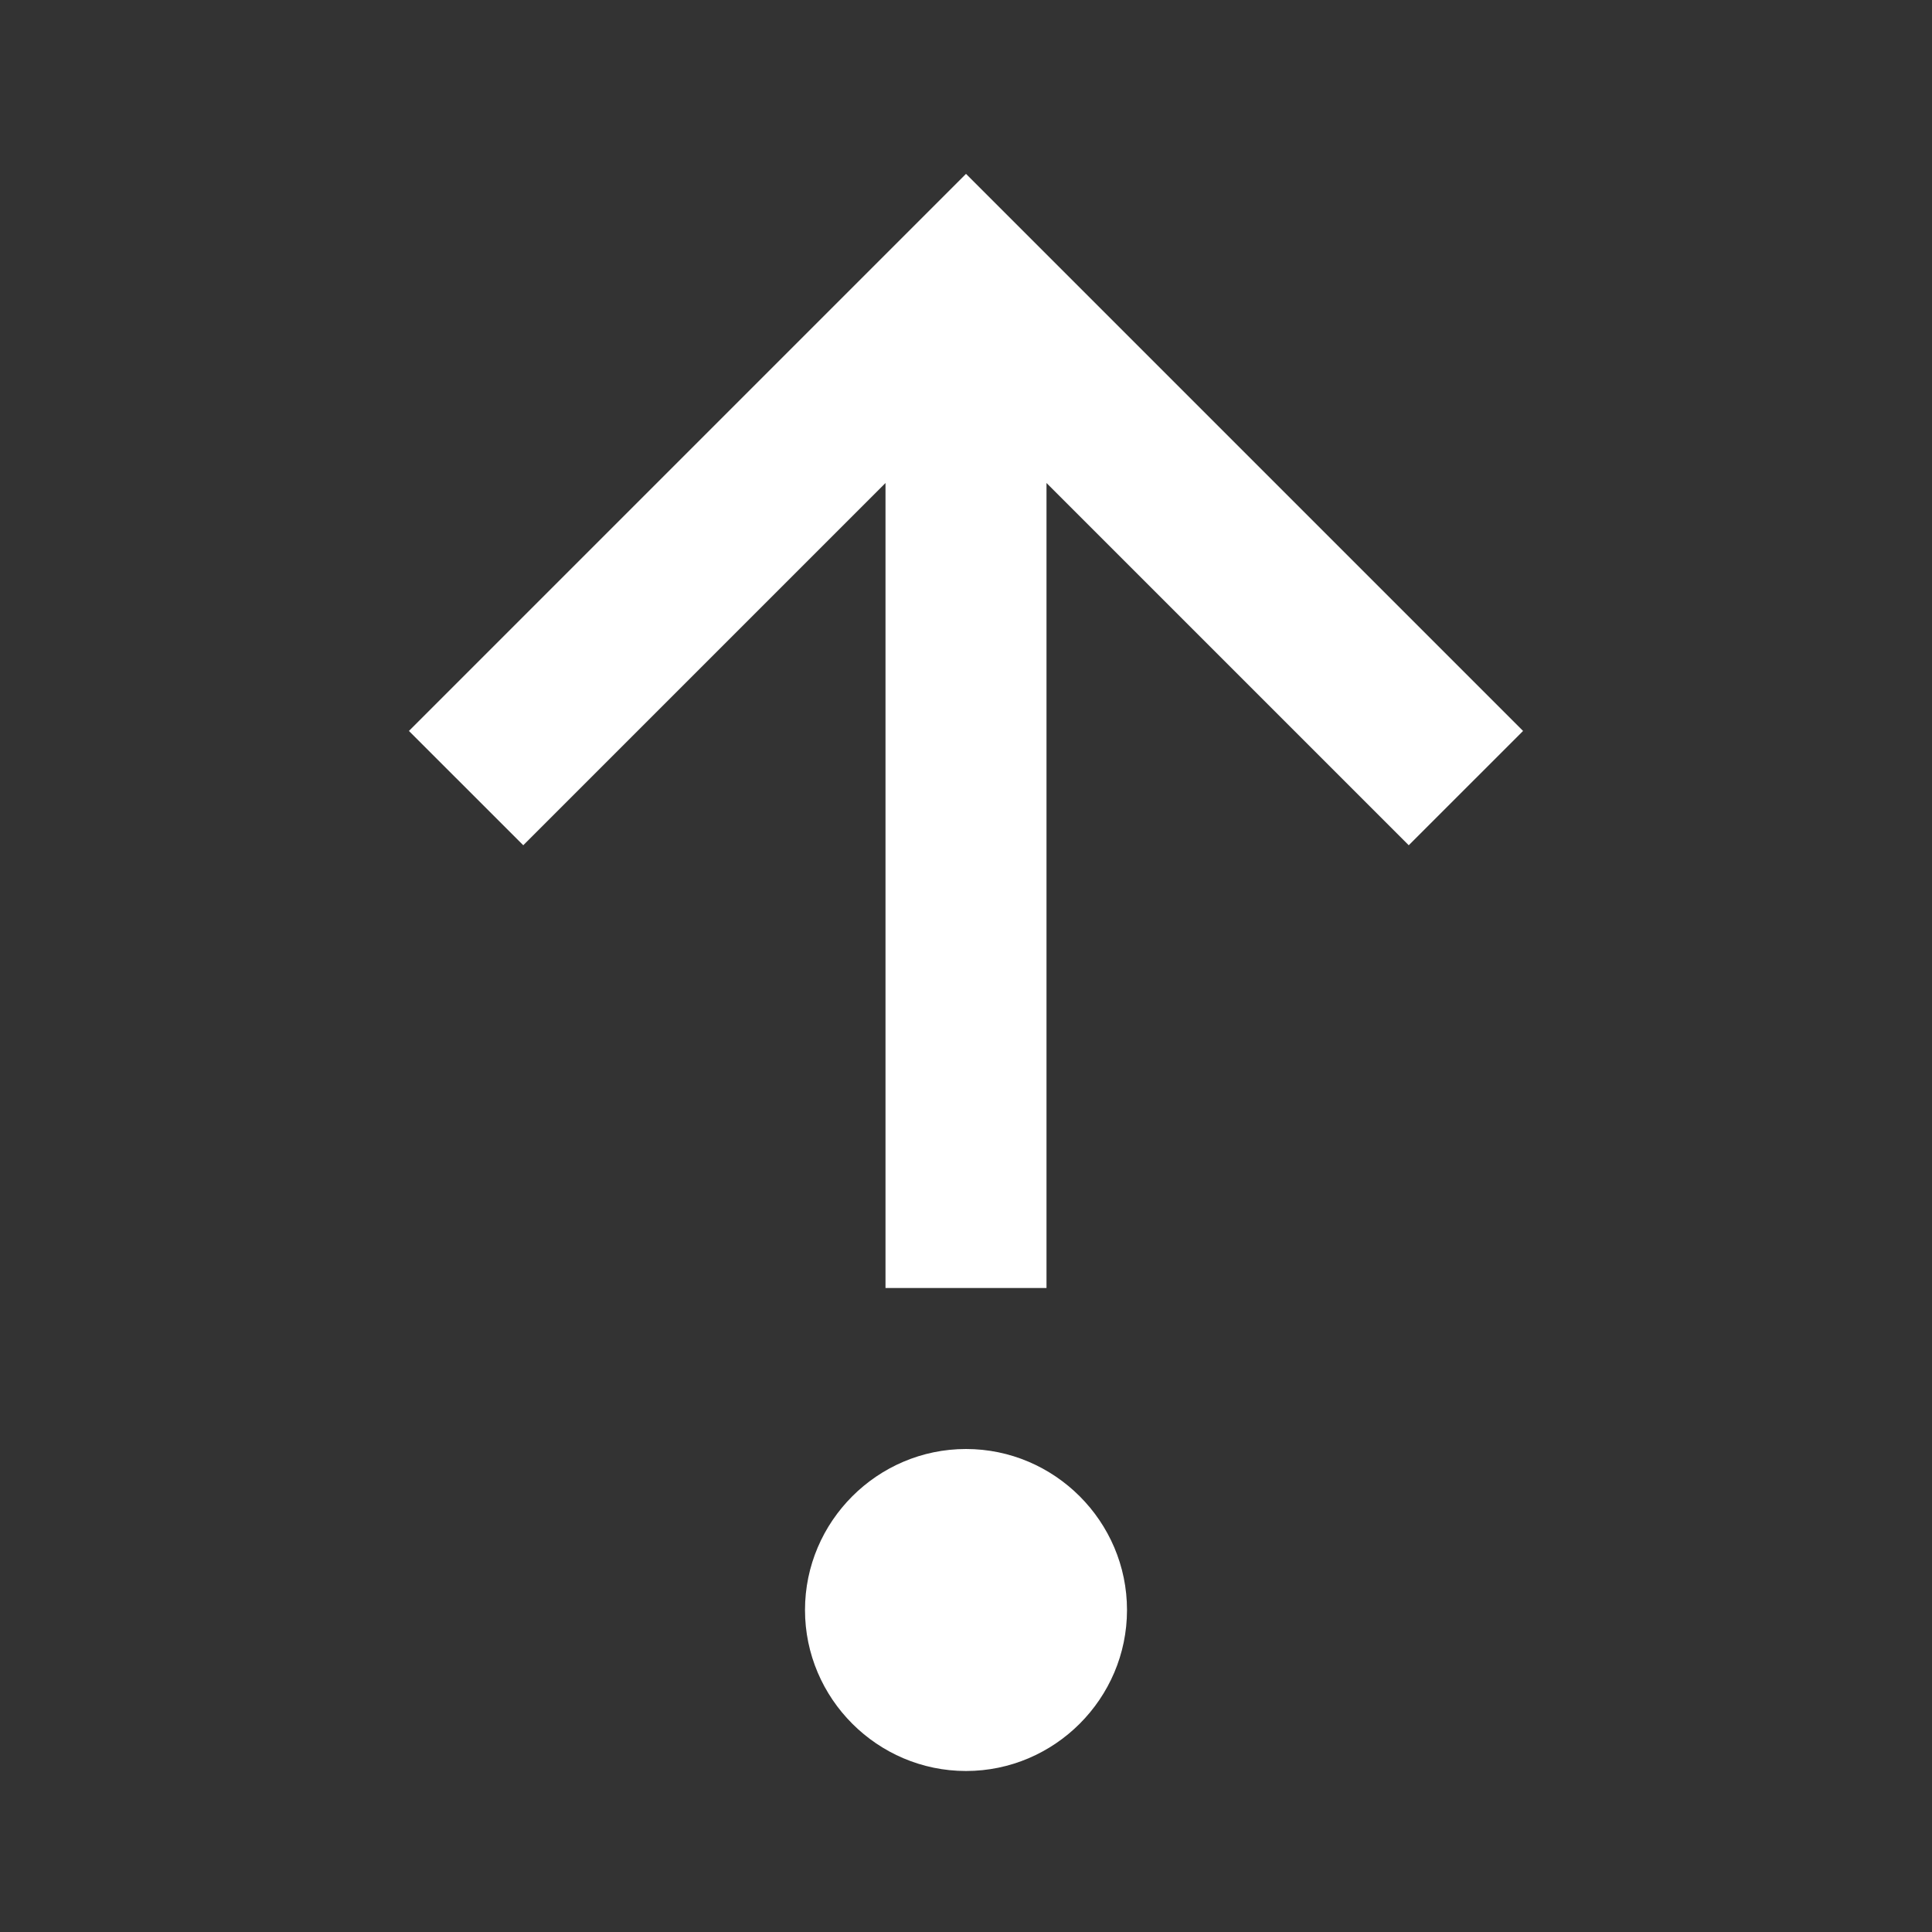 <?xml version="1.0" encoding="UTF-8"?><!DOCTYPE svg PUBLIC "-//W3C//DTD SVG 1.1//EN" "http://www.w3.org/Graphics/SVG/1.1/DTD/svg11.dtd"><svg xmlns="http://www.w3.org/2000/svg" xmlns:xlink="http://www.w3.org/1999/xlink" version="1.1" width="512" height="512" viewBox="0 0 512 512"><rect x="0" y="0" width="512" height="512" fill="#333333" stroke="none"/>    <path fill="#ffffff" transform="scale(1, -1) translate(0, -448)" glyph-name="debug-step-out" unicode="&#xF1BC;" horiz-adv-x="512" d=" M256 -21.333C232.533 -21.333 213.333 -2.133 213.333 21.333S232.533 64 256 64S298.667 44.8 298.667 21.333S279.467 -21.333 256 -21.333M277.333 106.667H234.667V320L138.667 224L108.373 254.293L256 401.92L403.627 254.293L373.333 224L277.333 320V106.667z" /></svg>